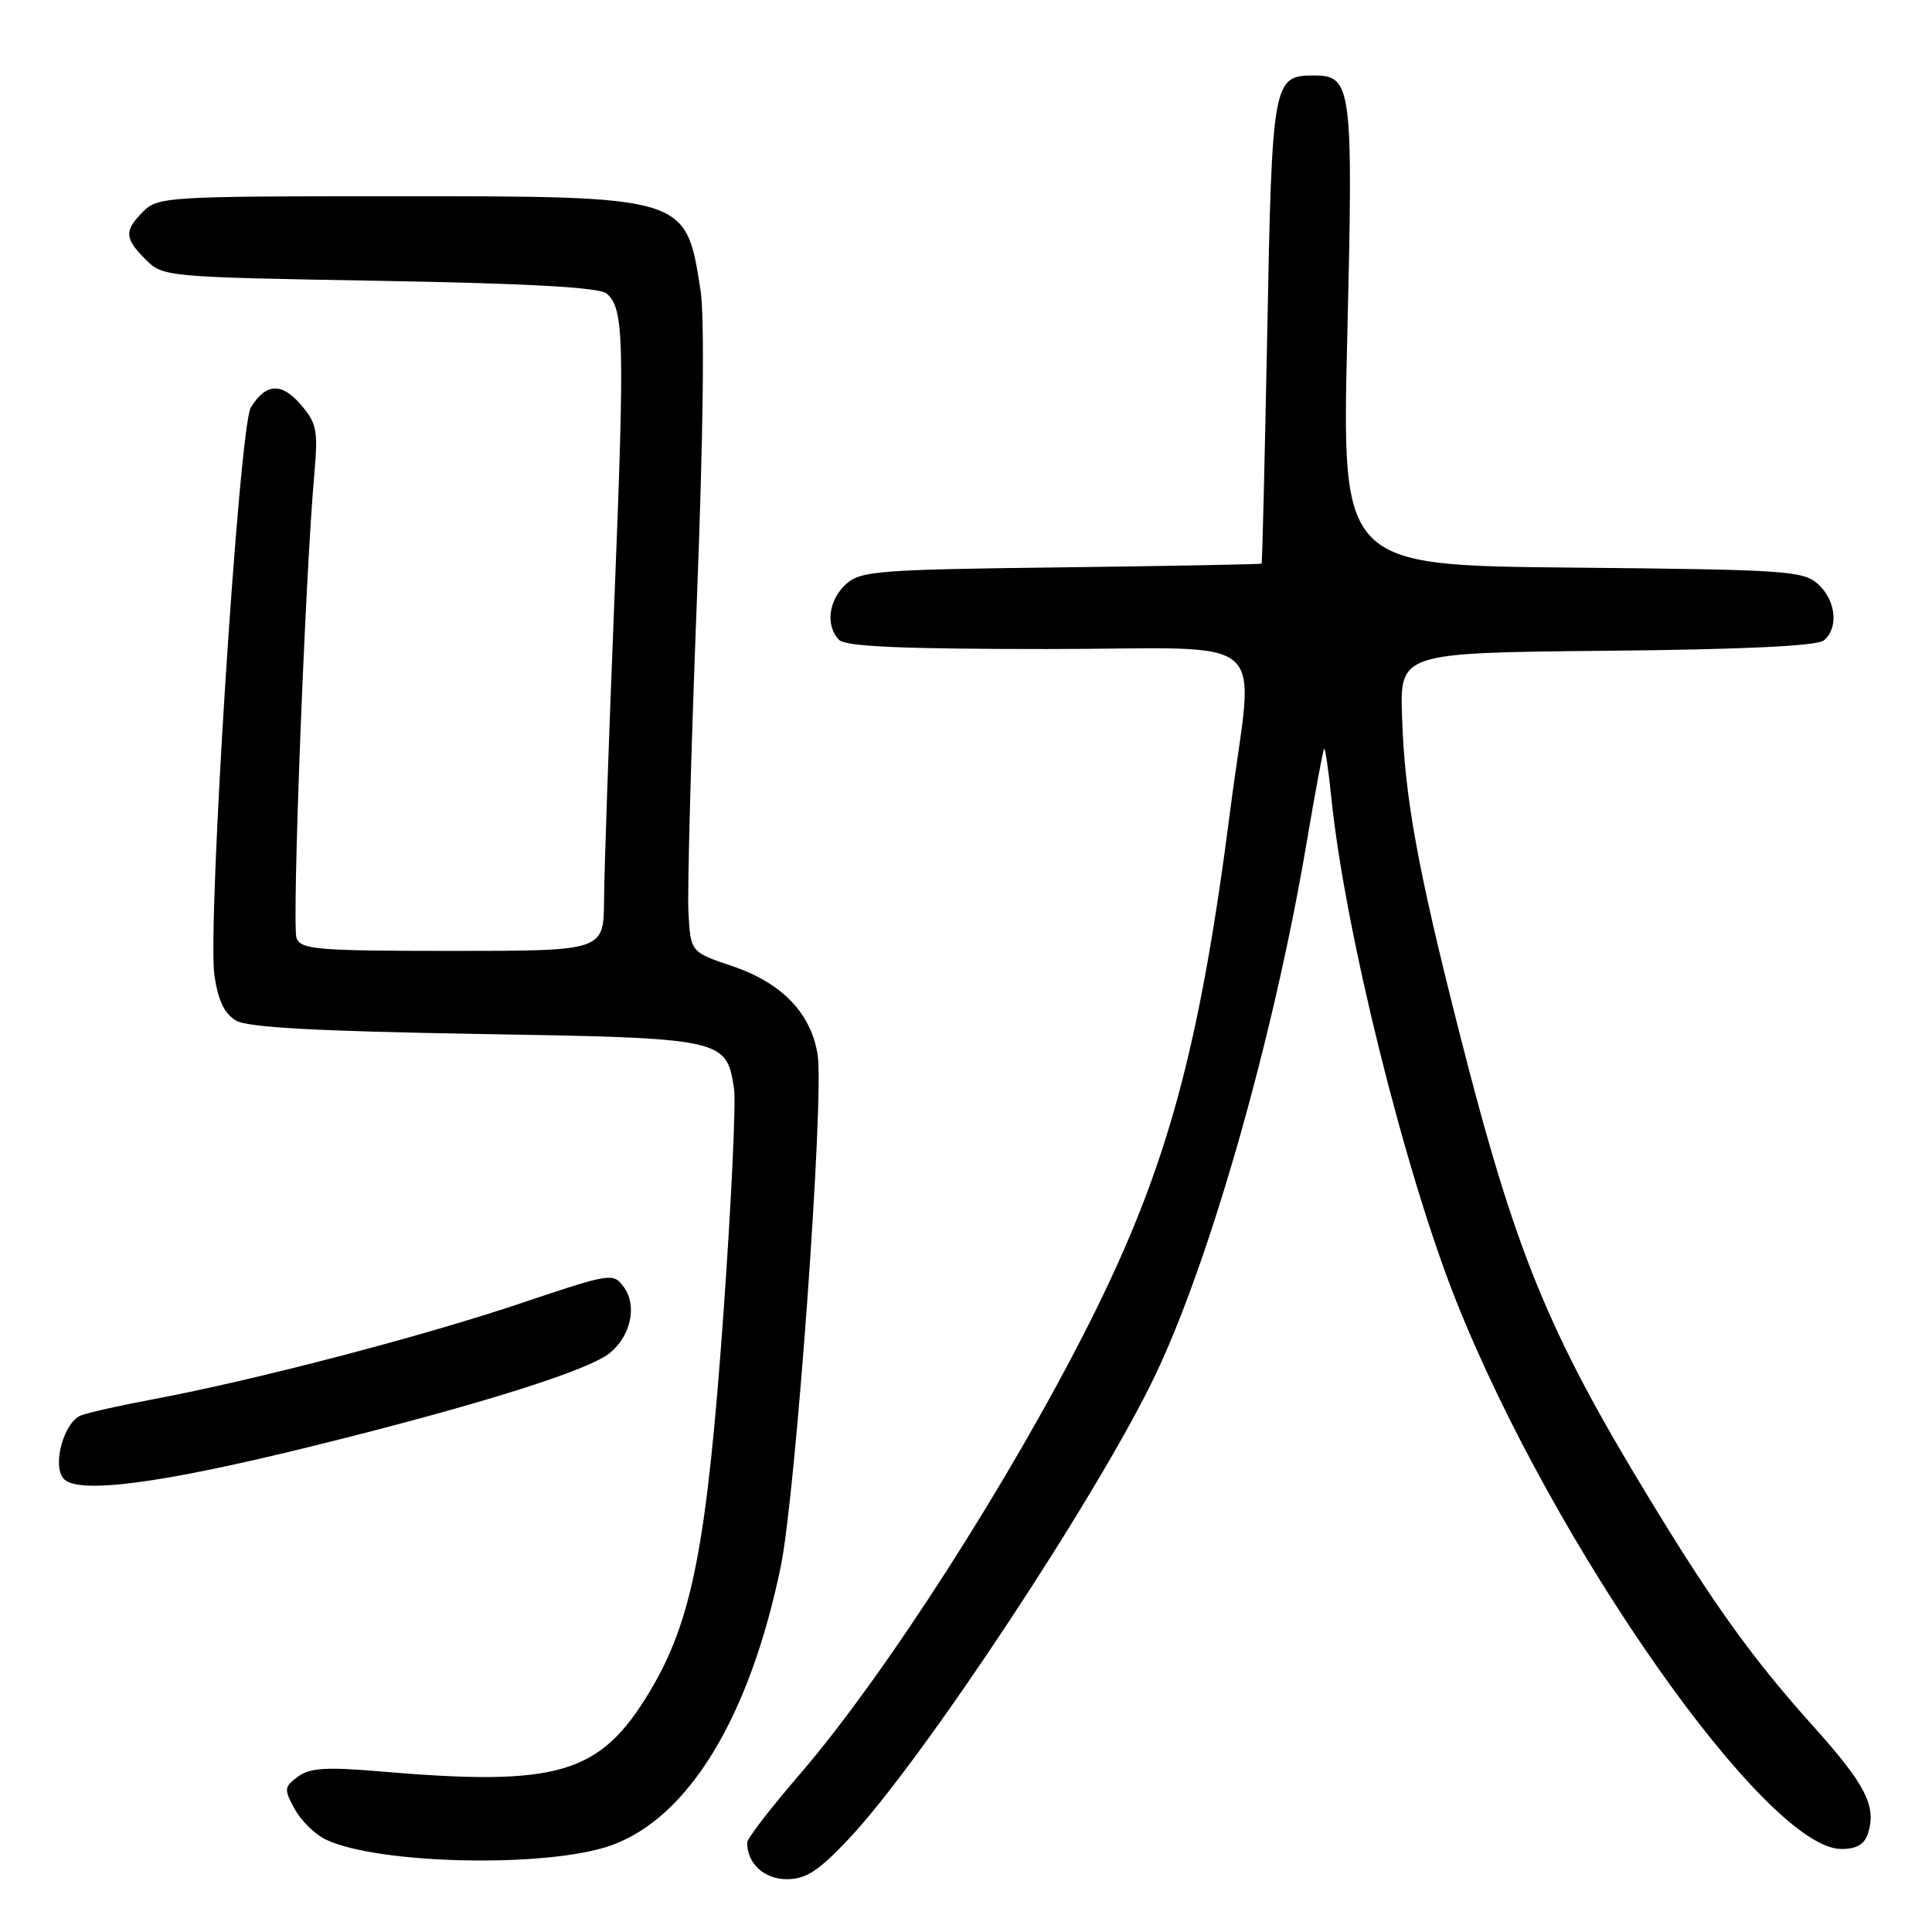 <?xml version="1.0" encoding="UTF-8" standalone="no"?>
<!DOCTYPE svg PUBLIC "-//W3C//DTD SVG 1.1//EN" "http://www.w3.org/Graphics/SVG/1.1/DTD/svg11.dtd" >
<svg xmlns="http://www.w3.org/2000/svg" xmlns:xlink="http://www.w3.org/1999/xlink" version="1.1" viewBox="0 0 256 256">
 <g >
 <path fill="currentColor"
d=" M 112.46 243.67 C 122.20 233.36 145.64 197.88 153.16 182.05 C 160.42 166.76 168.79 137.30 173.10 111.86 C 174.25 105.06 175.31 99.38 175.45 99.22 C 175.60 99.07 176.03 102.00 176.41 105.72 C 178.20 123.27 186.12 155.18 192.93 172.33 C 205.86 204.86 234.06 245.00 243.99 245.00 C 246.02 245.00 247.06 244.39 247.52 242.93 C 248.66 239.33 247.22 236.50 240.40 228.89 C 232.26 219.83 227.19 212.79 218.50 198.50 C 205.08 176.44 200.75 165.82 193.43 137.04 C 187.83 115.04 186.13 105.70 185.78 95.00 C 185.50 86.50 185.50 86.50 212.92 86.23 C 231.10 86.06 240.78 85.59 241.67 84.86 C 243.66 83.21 243.28 79.56 240.90 77.40 C 238.94 75.63 236.65 75.48 208.29 75.21 C 177.79 74.92 177.79 74.92 178.52 44.63 C 179.32 11.42 179.14 10.00 174.09 10.00 C 168.68 10.00 168.55 10.70 167.92 43.90 C 167.59 60.73 167.26 74.58 167.17 74.68 C 167.07 74.77 155.12 75.00 140.60 75.18 C 116.31 75.47 114.04 75.65 112.10 77.40 C 109.77 79.52 109.35 82.95 111.20 84.80 C 112.07 85.67 119.58 86.00 138.70 86.00 C 169.35 86.00 166.12 83.19 163.03 107.23 C 158.95 139.03 154.65 154.76 144.52 174.96 C 134.07 195.80 117.27 222.01 105.95 235.13 C 102.13 239.56 99.00 243.62 99.00 244.16 C 99.00 246.92 101.25 249.00 104.25 249.00 C 106.79 249.00 108.43 247.94 112.46 243.67 Z  M 80.99 244.52 C 91.23 240.86 99.33 227.55 103.46 207.55 C 105.45 197.92 109.24 145.33 108.34 139.75 C 107.46 134.23 103.60 130.23 96.99 128.00 C 91.50 126.15 91.50 126.15 91.22 120.82 C 91.07 117.90 91.57 99.44 92.33 79.80 C 93.20 57.32 93.38 42.01 92.82 38.42 C 90.86 25.93 91.09 26.00 52.03 26.00 C 22.33 26.00 20.91 26.09 19.00 28.00 C 16.43 30.57 16.48 31.57 19.31 34.40 C 21.59 36.68 21.99 36.72 50.28 37.21 C 70.11 37.56 79.39 38.08 80.37 38.89 C 82.69 40.82 82.79 44.98 81.41 79.50 C 80.68 97.65 80.06 115.54 80.04 119.25 C 80.00 126.00 80.00 126.00 59.97 126.00 C 42.04 126.00 39.87 125.82 39.29 124.30 C 38.66 122.67 40.43 76.58 41.64 62.93 C 42.16 57.02 41.99 56.10 39.86 53.62 C 37.30 50.65 35.25 50.76 33.24 53.98 C 31.69 56.47 27.44 122.78 28.42 129.30 C 28.91 132.61 29.76 134.36 31.31 135.25 C 32.87 136.14 42.04 136.64 63.15 137.00 C 96.05 137.55 96.26 137.60 97.27 144.31 C 97.53 146.06 96.90 159.39 95.87 173.91 C 93.66 204.83 91.72 214.77 86.07 224.18 C 79.51 235.10 74.00 236.74 50.47 234.73 C 43.21 234.11 41.05 234.25 39.47 235.42 C 37.64 236.78 37.61 237.08 39.04 239.69 C 39.88 241.24 41.73 243.06 43.15 243.74 C 50.05 247.06 72.58 247.53 80.99 244.52 Z  M 41.53 191.59 C 63.41 186.18 78.12 181.56 80.87 179.23 C 83.63 176.90 84.43 172.97 82.66 170.54 C 81.25 168.62 80.97 168.67 68.86 172.74 C 55.78 177.13 33.83 182.86 20.50 185.37 C 16.10 186.19 11.71 187.17 10.75 187.54 C 8.50 188.41 6.91 194.01 8.38 195.88 C 10.09 198.06 21.19 196.63 41.53 191.59 Z "/>
</g>
</svg>